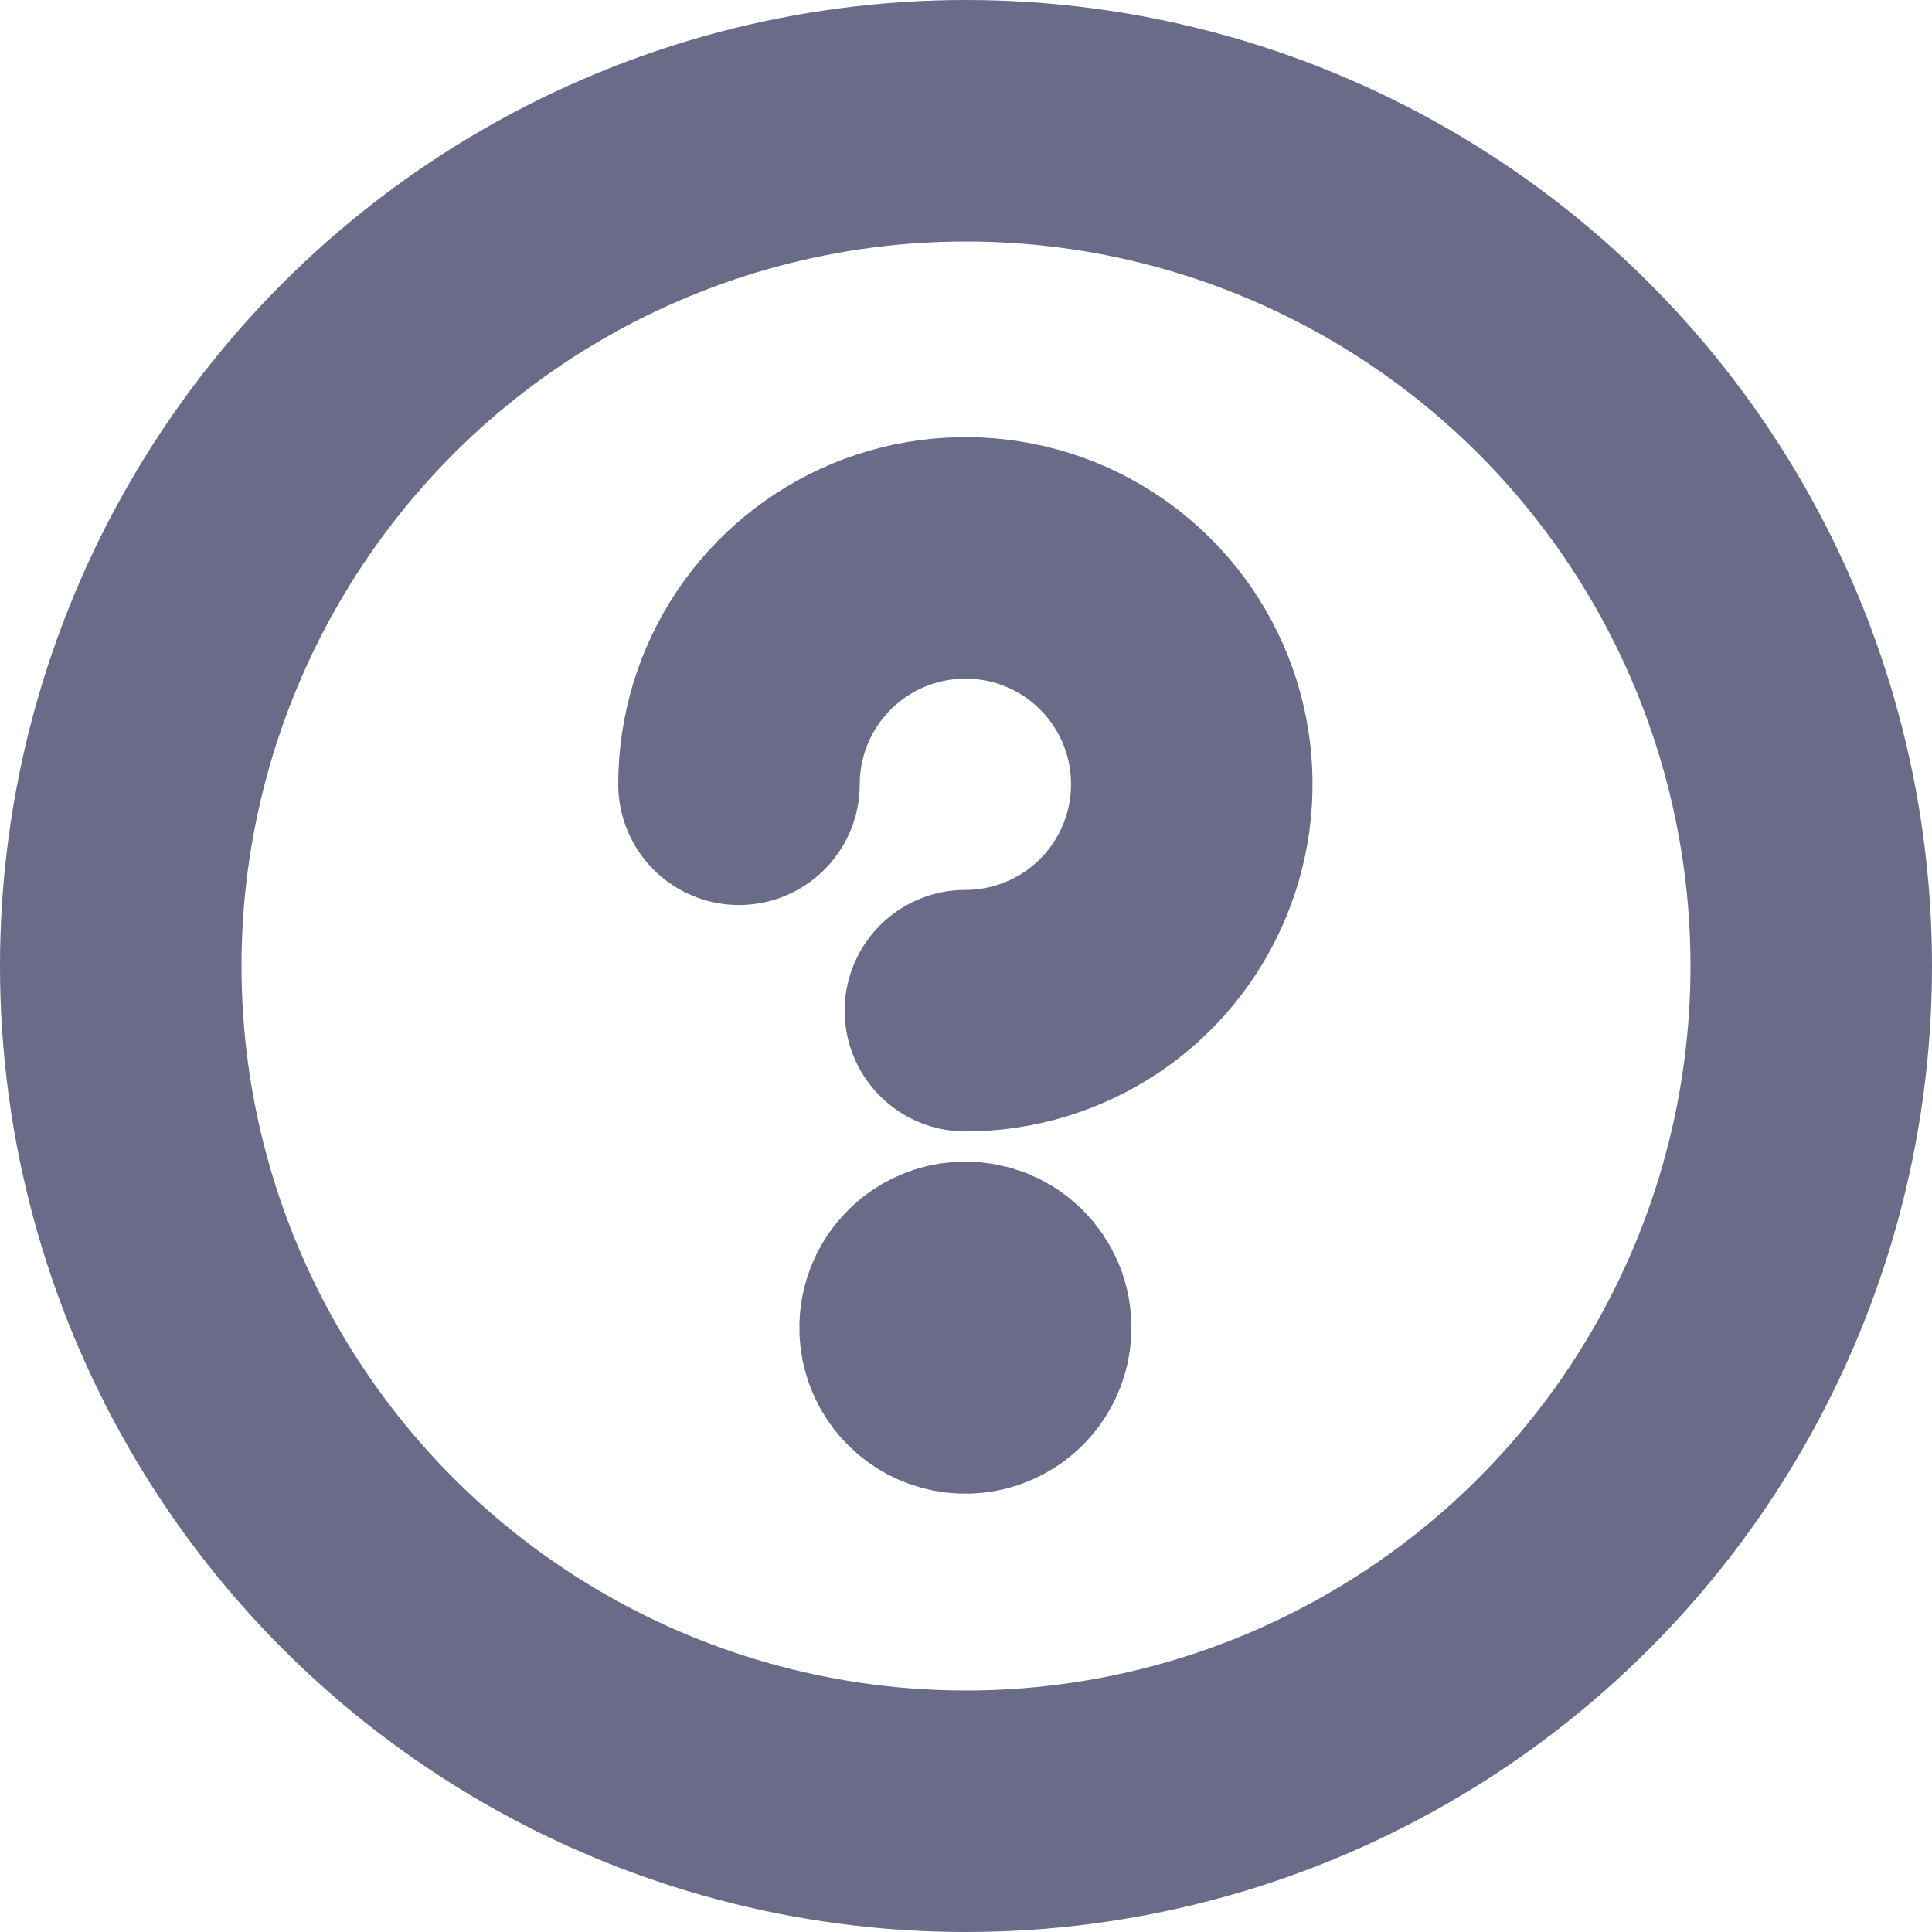 <svg width="16" height="16" viewBox="0 0 16 16" fill="none" xmlns="http://www.w3.org/2000/svg">
    <circle cx="8" cy="8" r="7" stroke="#6A6A89" stroke-width="2"/>
    <path d="M6.12 6.495C6.12 6.124 6.23 5.762 6.436 5.453C6.642 5.145 6.935 4.905 7.277 4.763C7.62 4.621 7.997 4.584 8.361 4.656C8.725 4.728 9.059 4.907 9.321 5.169C9.583 5.431 9.762 5.765 9.834 6.129C9.906 6.493 9.869 6.87 9.727 7.213C9.585 7.555 9.345 7.848 9.037 8.054C8.728 8.26 8.366 8.37 7.995 8.37" stroke="#6A6A89" stroke-width="2" stroke-linecap="round" stroke-linejoin="round"/>
    <path d="M7.995 10.62C7.921 10.62 7.848 10.642 7.787 10.683C7.725 10.724 7.677 10.783 7.649 10.851C7.62 10.92 7.613 10.995 7.627 11.068C7.642 11.141 7.677 11.208 7.73 11.26C7.782 11.313 7.849 11.348 7.922 11.363C7.995 11.377 8.07 11.37 8.139 11.341C8.207 11.313 8.266 11.265 8.307 11.203C8.348 11.142 8.37 11.069 8.37 10.995C8.37 10.946 8.361 10.897 8.342 10.851C8.323 10.806 8.295 10.764 8.26 10.729C8.226 10.695 8.184 10.667 8.139 10.648C8.093 10.63 8.044 10.62 7.995 10.62" stroke="#6A6A89" stroke-width="2" stroke-linecap="round" stroke-linejoin="round"/>
</svg>
